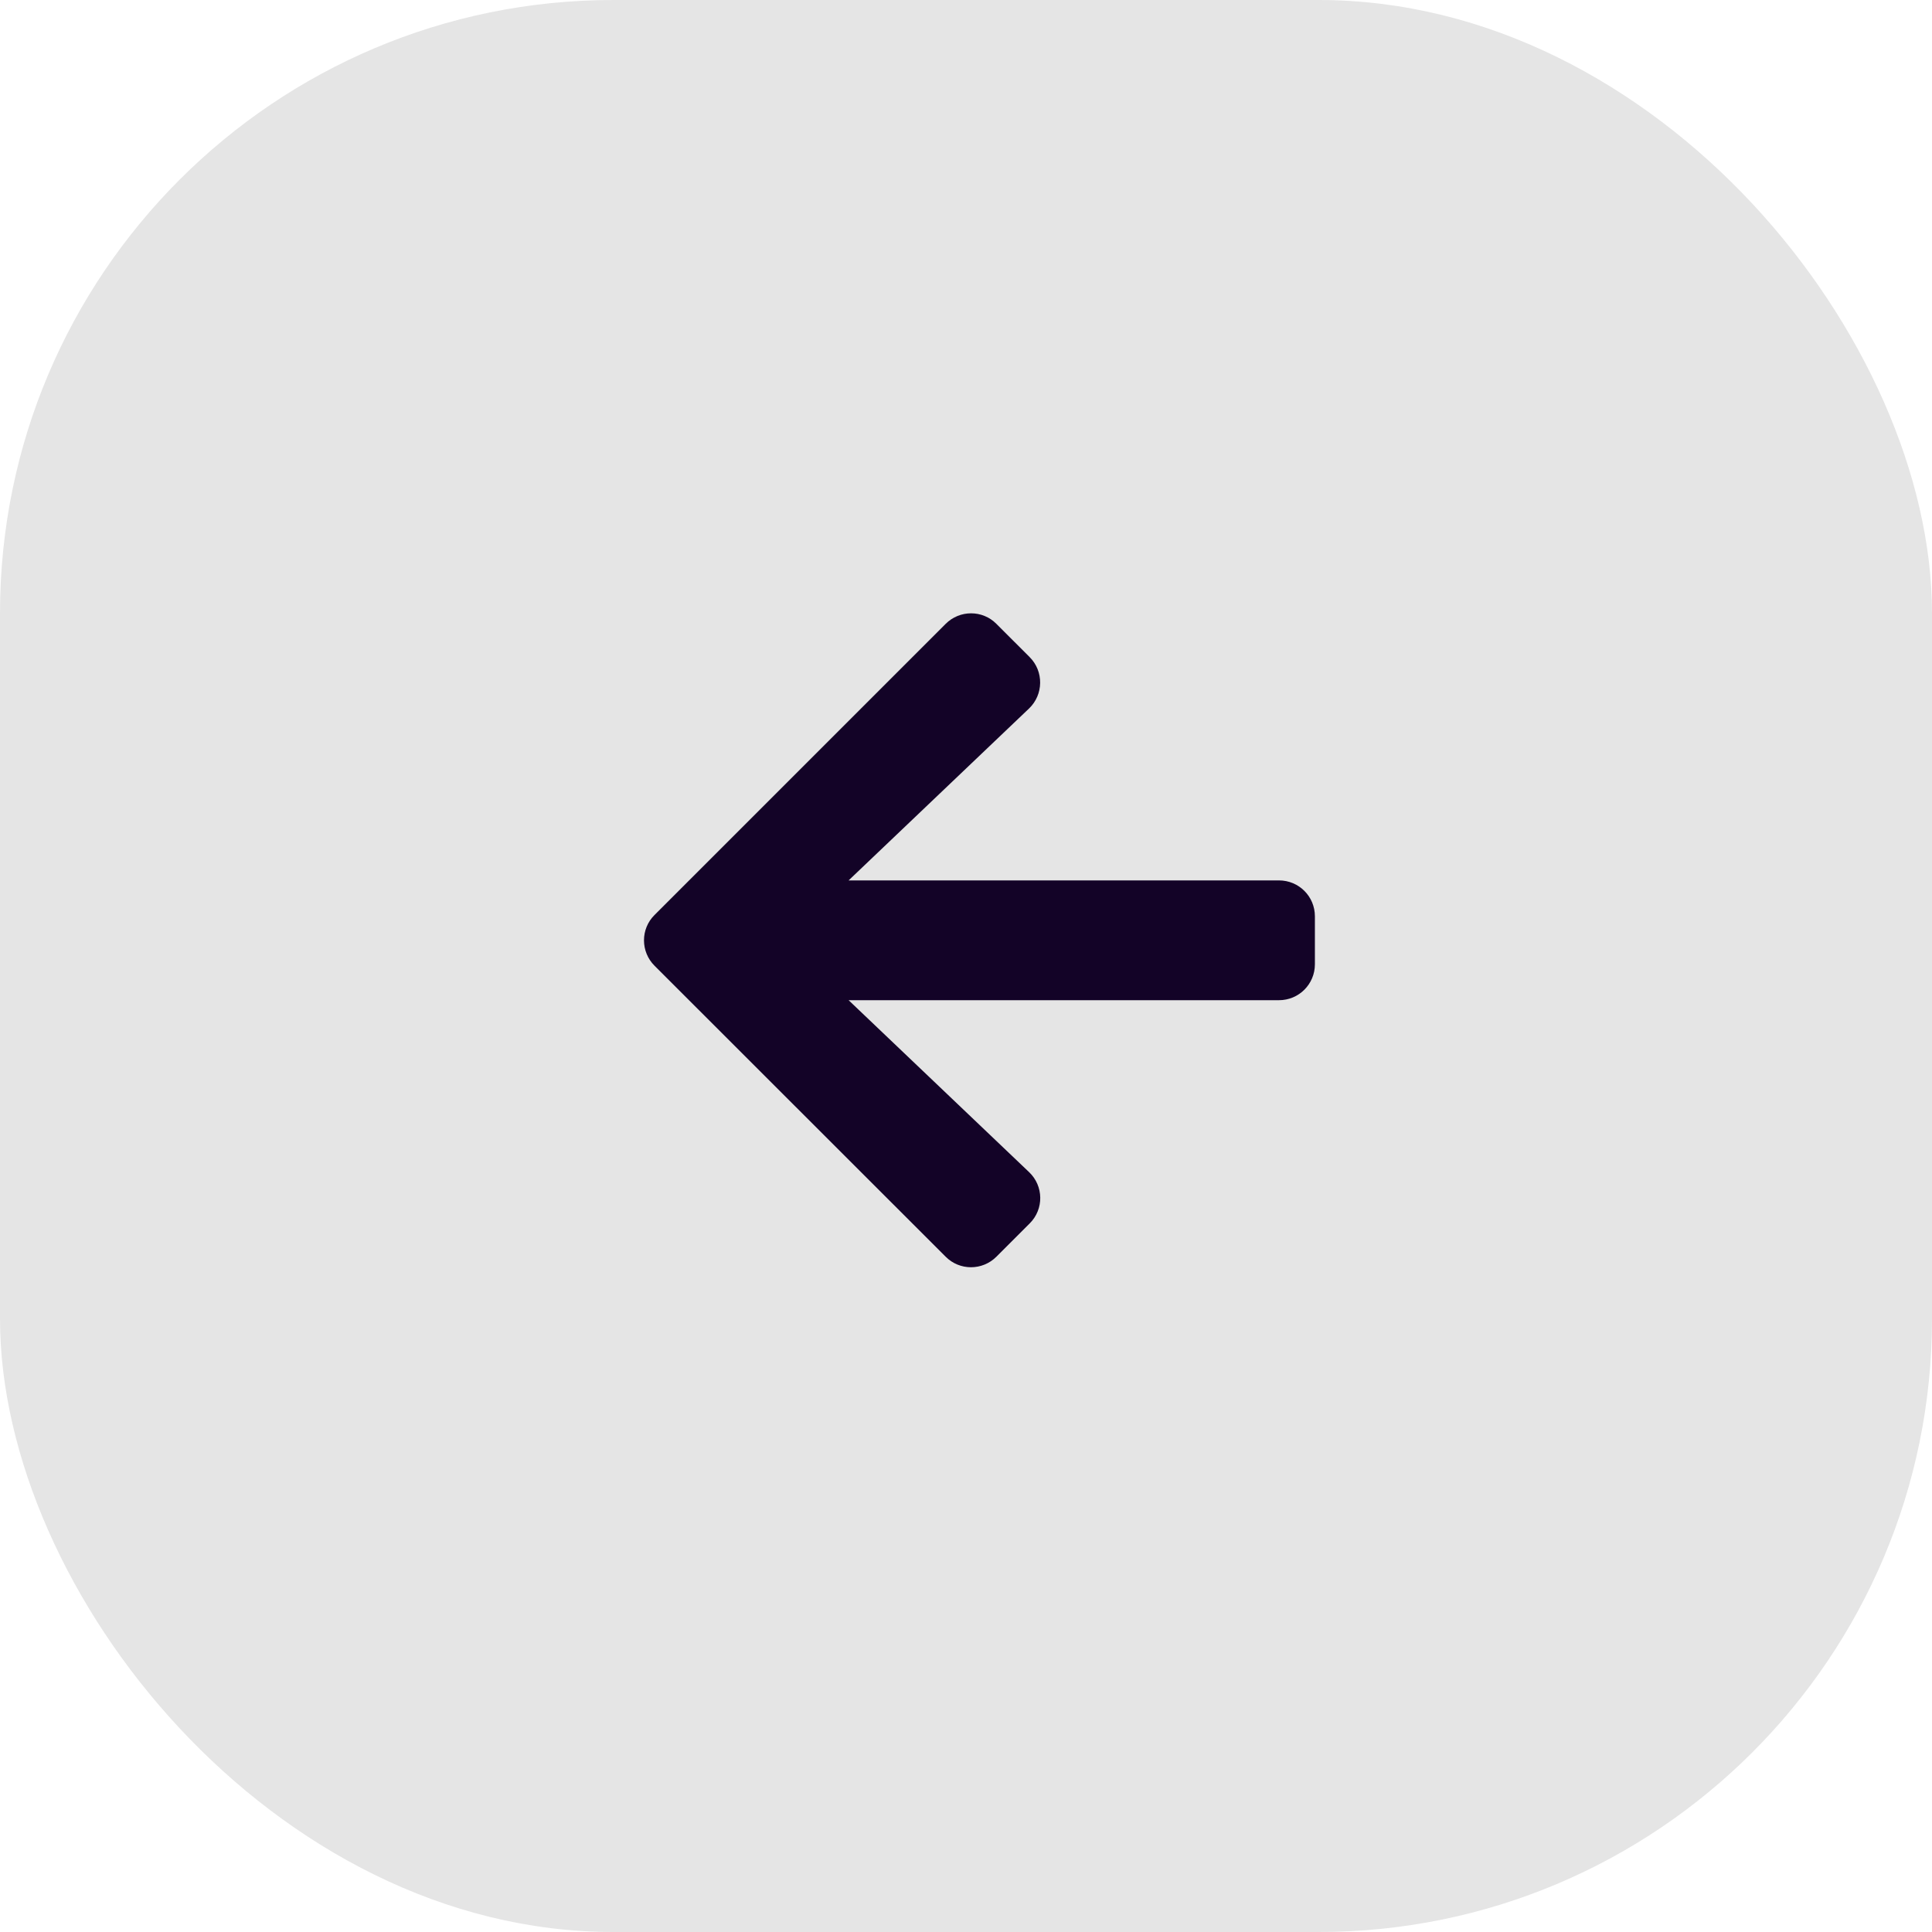 <svg width="63" height="63" viewBox="0 0 63 63" fill="none" xmlns="http://www.w3.org/2000/svg">
<rect width="63" height="63" rx="20" fill="#E5E5E5"/>
<path d="M33.576 39.895L32.492 40.979C32.033 41.438 31.291 41.438 30.836 40.979L21.344 31.492C20.885 31.033 20.885 30.291 21.344 29.836L30.836 20.344C31.295 19.885 32.038 19.885 32.492 20.344L33.576 21.428C34.04 21.892 34.03 22.649 33.556 23.103L27.672 28.709H41.706C42.355 28.709 42.877 29.231 42.877 29.88V31.443C42.877 32.092 42.355 32.615 41.706 32.615H27.672L33.556 38.22C34.035 38.674 34.044 39.431 33.576 39.895Z" fill="#130327"/>
</svg>
